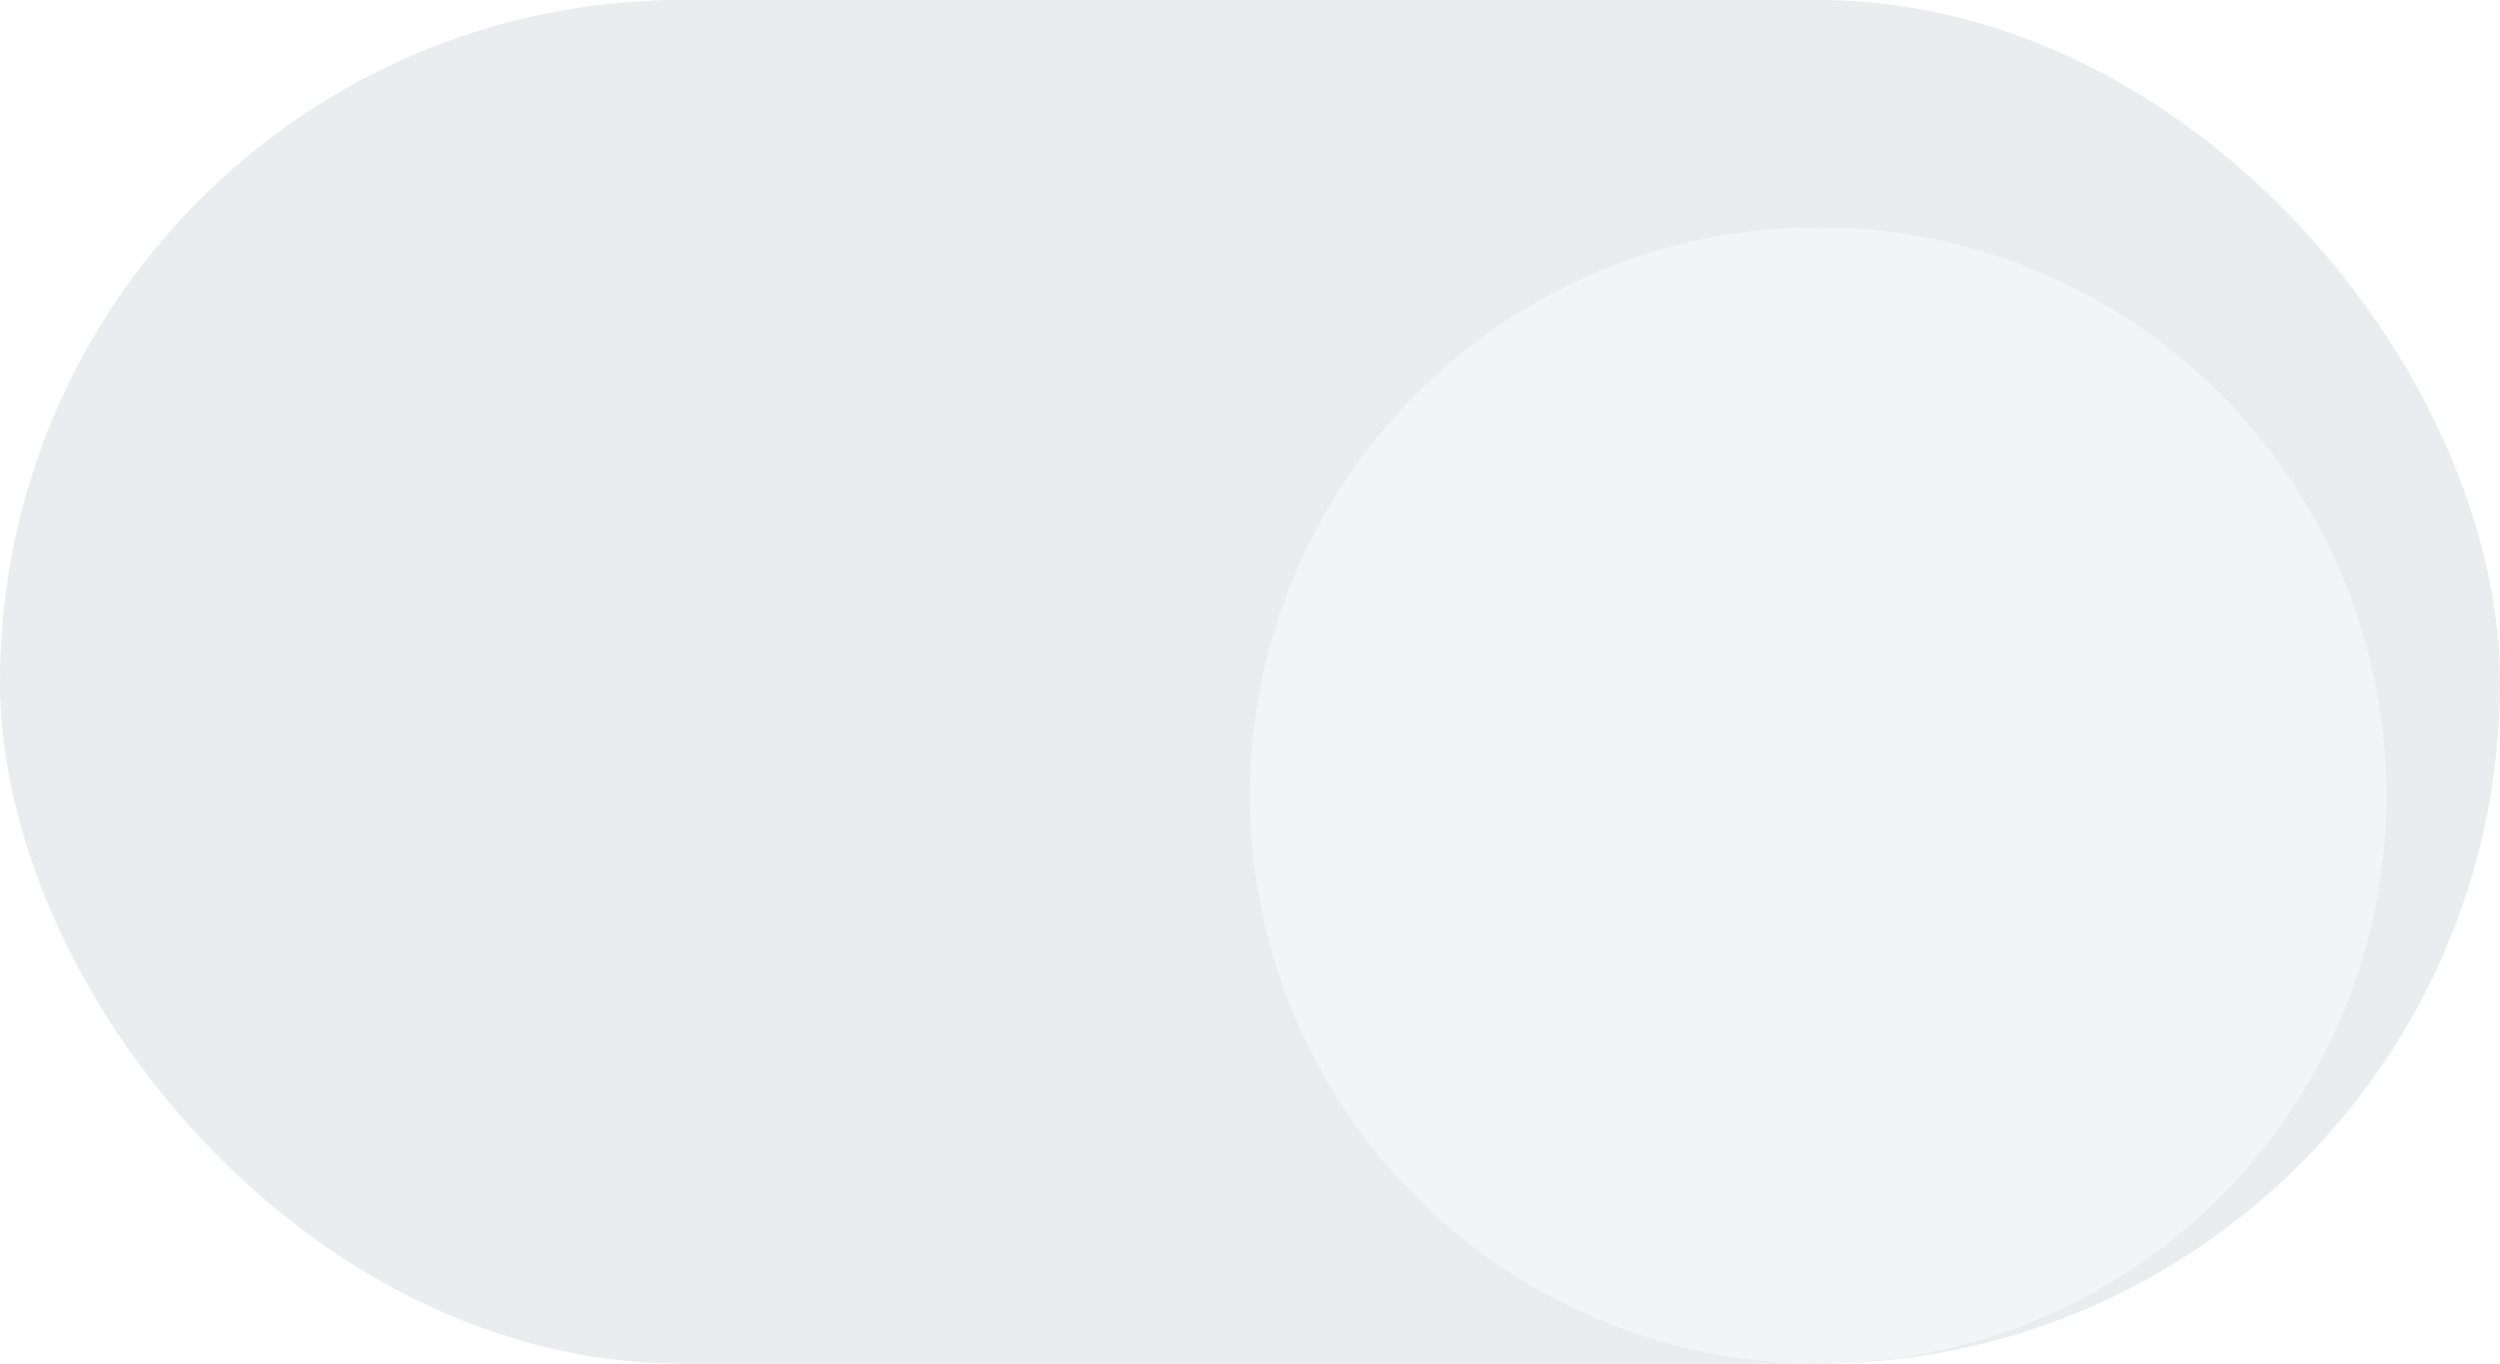 <svg width="44" height="24" viewBox="0 0 44 24" fill="none" xmlns="http://www.w3.org/2000/svg">
<g clip-path="url(#clip0_1102_4124)">
<rect width="44" height="24" rx="12" fill="#EAECF0"/>
<g filter="url(#filter0_dd_1102_4124)">
<circle cx="32" cy="12" r="10" fill="#F2F4F7"/>
</g>
</g>
<defs>
<filter id="filter0_dd_1102_4124" x="19" y="0" width="26" height="26" filterUnits="userSpaceOnUse" color-interpolation-filters="sRGB">
<feFlood flood-opacity="0" result="BackgroundImageFix"/>
<feColorMatrix in="SourceAlpha" type="matrix" values="0 0 0 0 0 0 0 0 0 0 0 0 0 0 0 0 0 0 127 0" result="hardAlpha"/>
<feOffset dy="1"/>
<feGaussianBlur stdDeviation="1"/>
<feColorMatrix type="matrix" values="0 0 0 0 0.063 0 0 0 0 0.094 0 0 0 0 0.157 0 0 0 0.06 0"/>
<feBlend mode="normal" in2="BackgroundImageFix" result="effect1_dropShadow_1102_4124"/>
<feColorMatrix in="SourceAlpha" type="matrix" values="0 0 0 0 0 0 0 0 0 0 0 0 0 0 0 0 0 0 127 0" result="hardAlpha"/>
<feOffset dy="1"/>
<feGaussianBlur stdDeviation="1.5"/>
<feColorMatrix type="matrix" values="0 0 0 0 0.063 0 0 0 0 0.094 0 0 0 0 0.157 0 0 0 0.1 0"/>
<feBlend mode="normal" in2="effect1_dropShadow_1102_4124" result="effect2_dropShadow_1102_4124"/>
<feBlend mode="normal" in="SourceGraphic" in2="effect2_dropShadow_1102_4124" result="shape"/>
</filter>
<clipPath id="clip0_1102_4124">
<rect width="44" height="24" rx="12" fill="white"/>
</clipPath>
</defs>
</svg>
